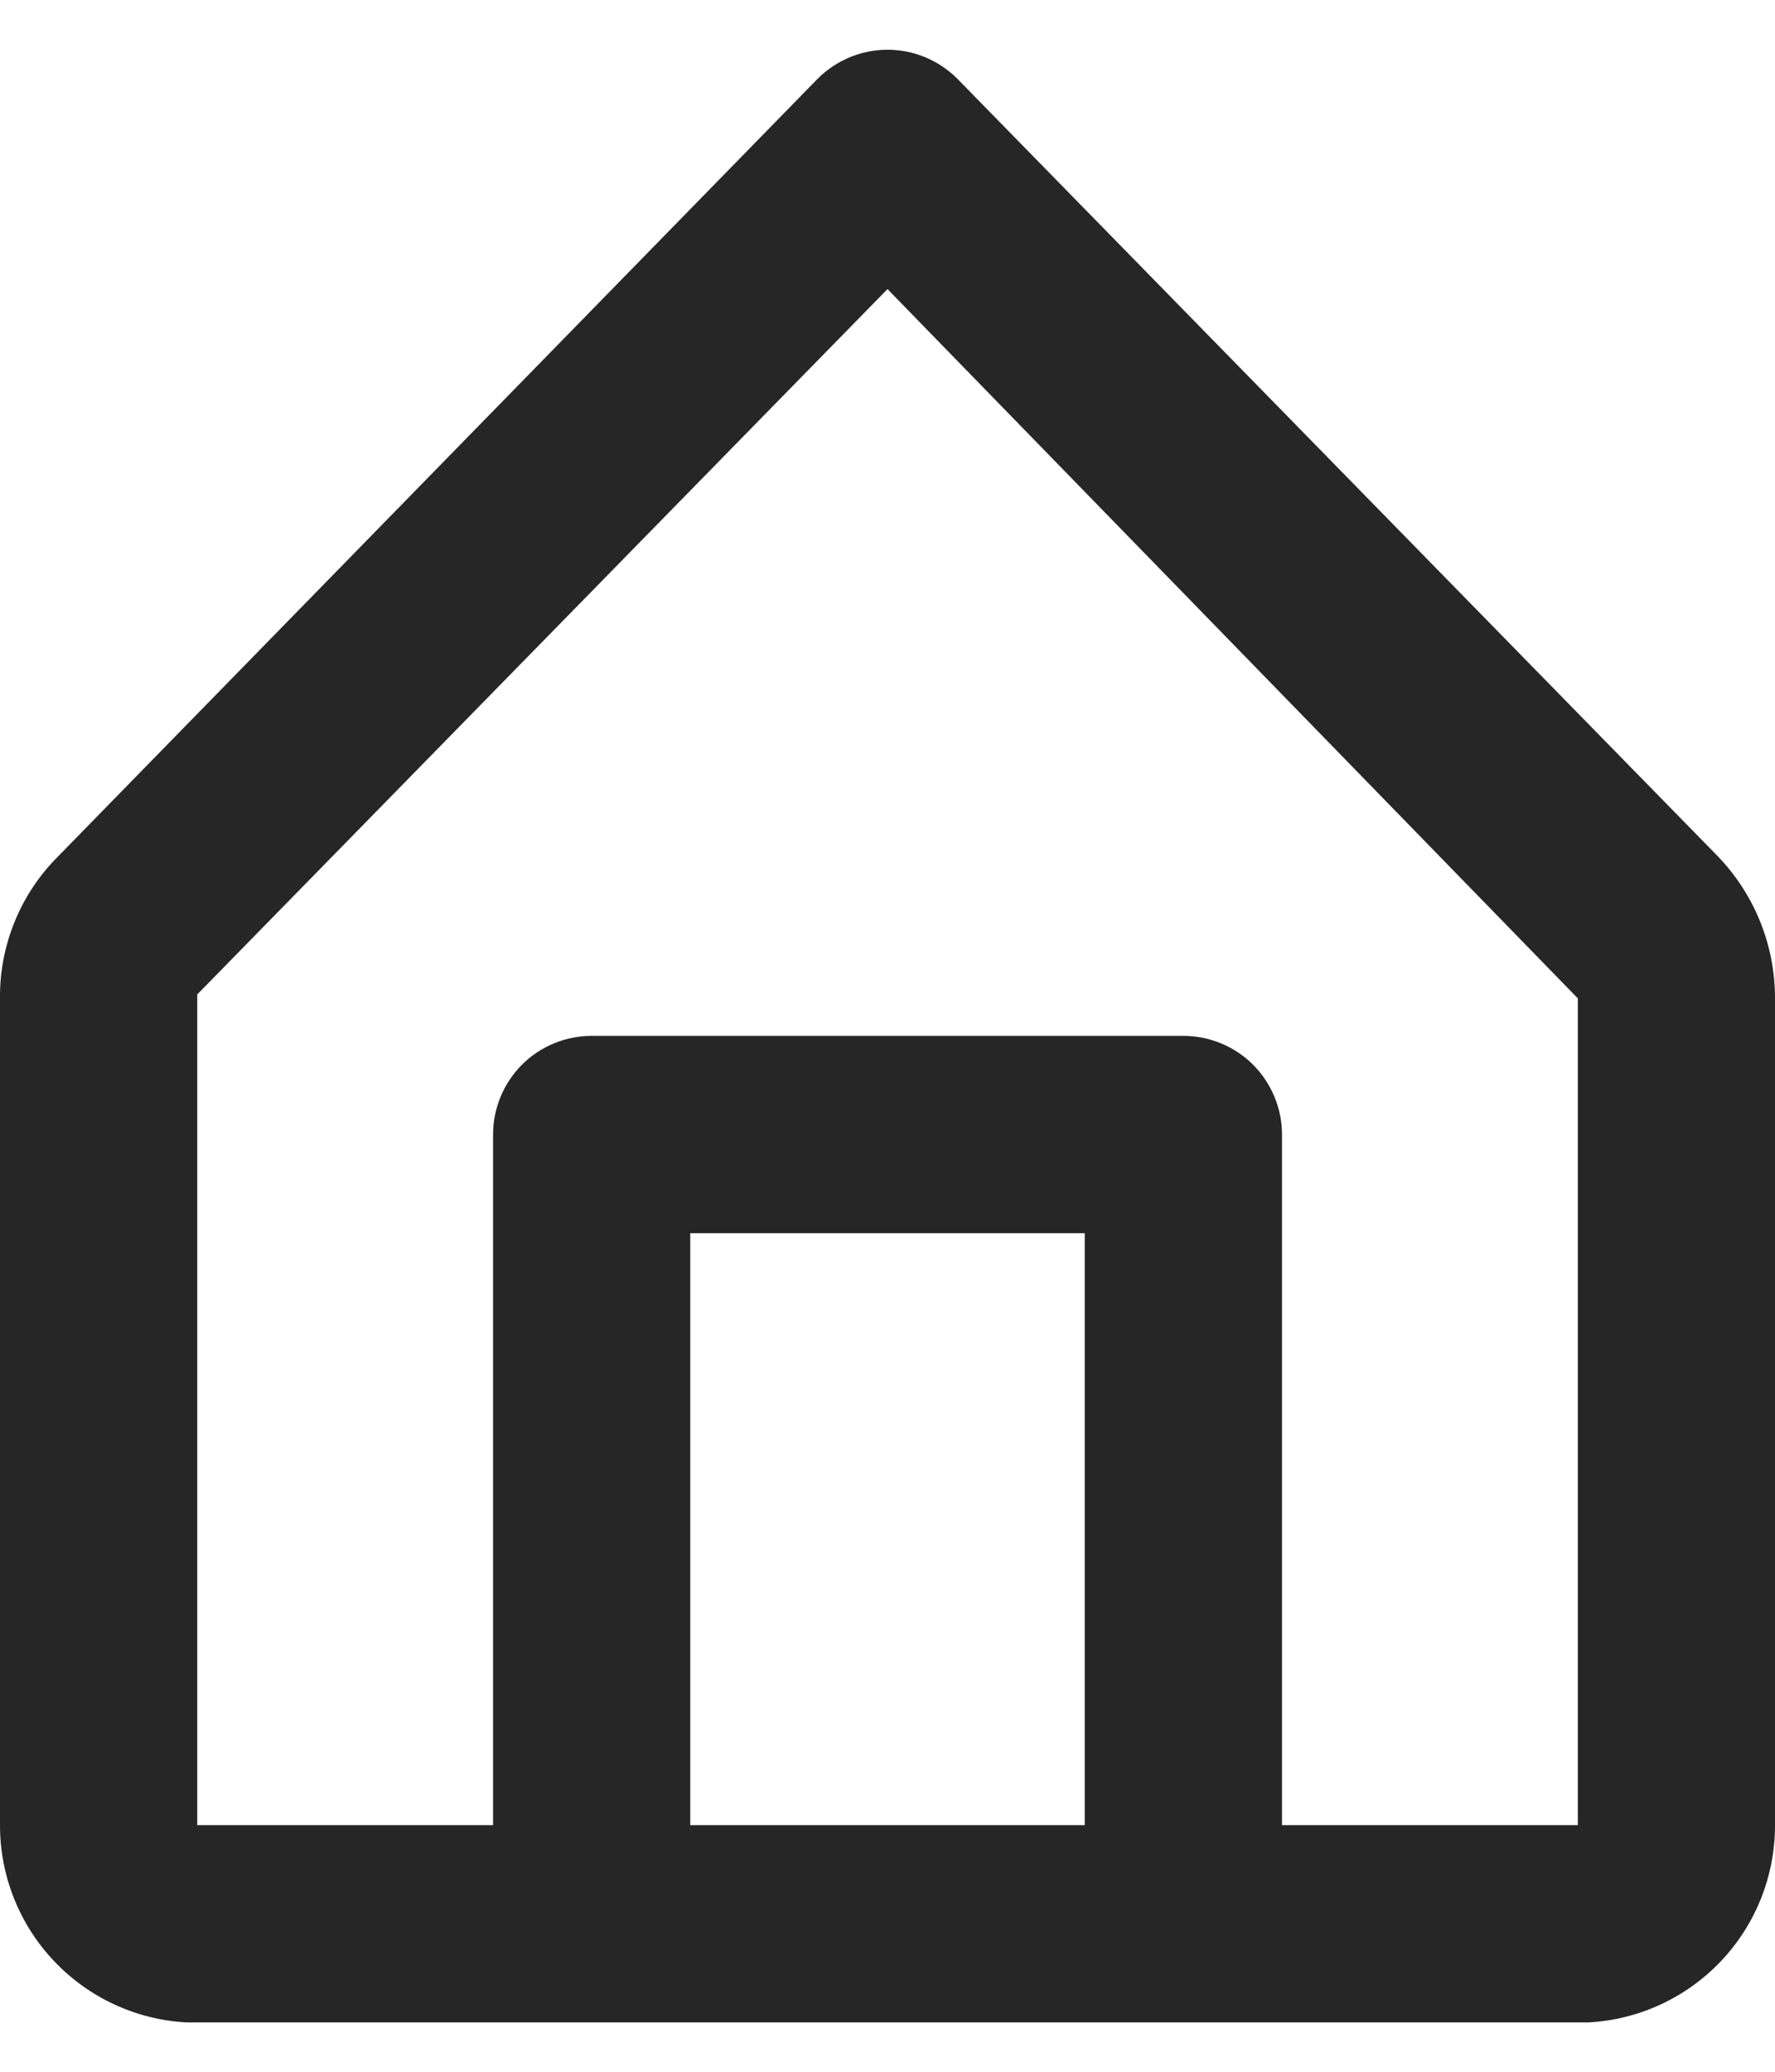 <svg width="24" height="28" viewBox="0 0 24 28" fill="none" xmlns="http://www.w3.org/2000/svg">
<path d="M23.227 11.573L12.947 1.067C12.823 0.942 12.675 0.843 12.513 0.775C12.35 0.707 12.176 0.672 12 0.672C11.824 0.672 11.65 0.707 11.487 0.775C11.325 0.843 11.177 0.942 11.053 1.067L0.773 11.587C0.525 11.837 0.328 12.135 0.196 12.462C0.063 12.79 -0.004 13.14 0 13.493V24.667C-0.001 25.349 0.26 26.006 0.729 26.502C1.197 26.998 1.839 27.296 2.52 27.333H21.48C22.162 27.296 22.803 26.998 23.272 26.502C23.741 26.006 24.001 25.349 24 24.667V13.493C24.001 12.777 23.724 12.089 23.227 11.573ZM9.333 24.667V16.667H14.667V24.667H9.333ZM21.334 24.667H17.334V15.333C17.334 14.98 17.193 14.641 16.943 14.39C16.693 14.14 16.354 14 16 14H8C7.647 14 7.307 14.14 7.057 14.39C6.807 14.641 6.667 14.98 6.667 15.333V24.667H2.667V13.44L12 3.907L21.334 13.493V24.667Z" fill="#262626"/>
</svg>
